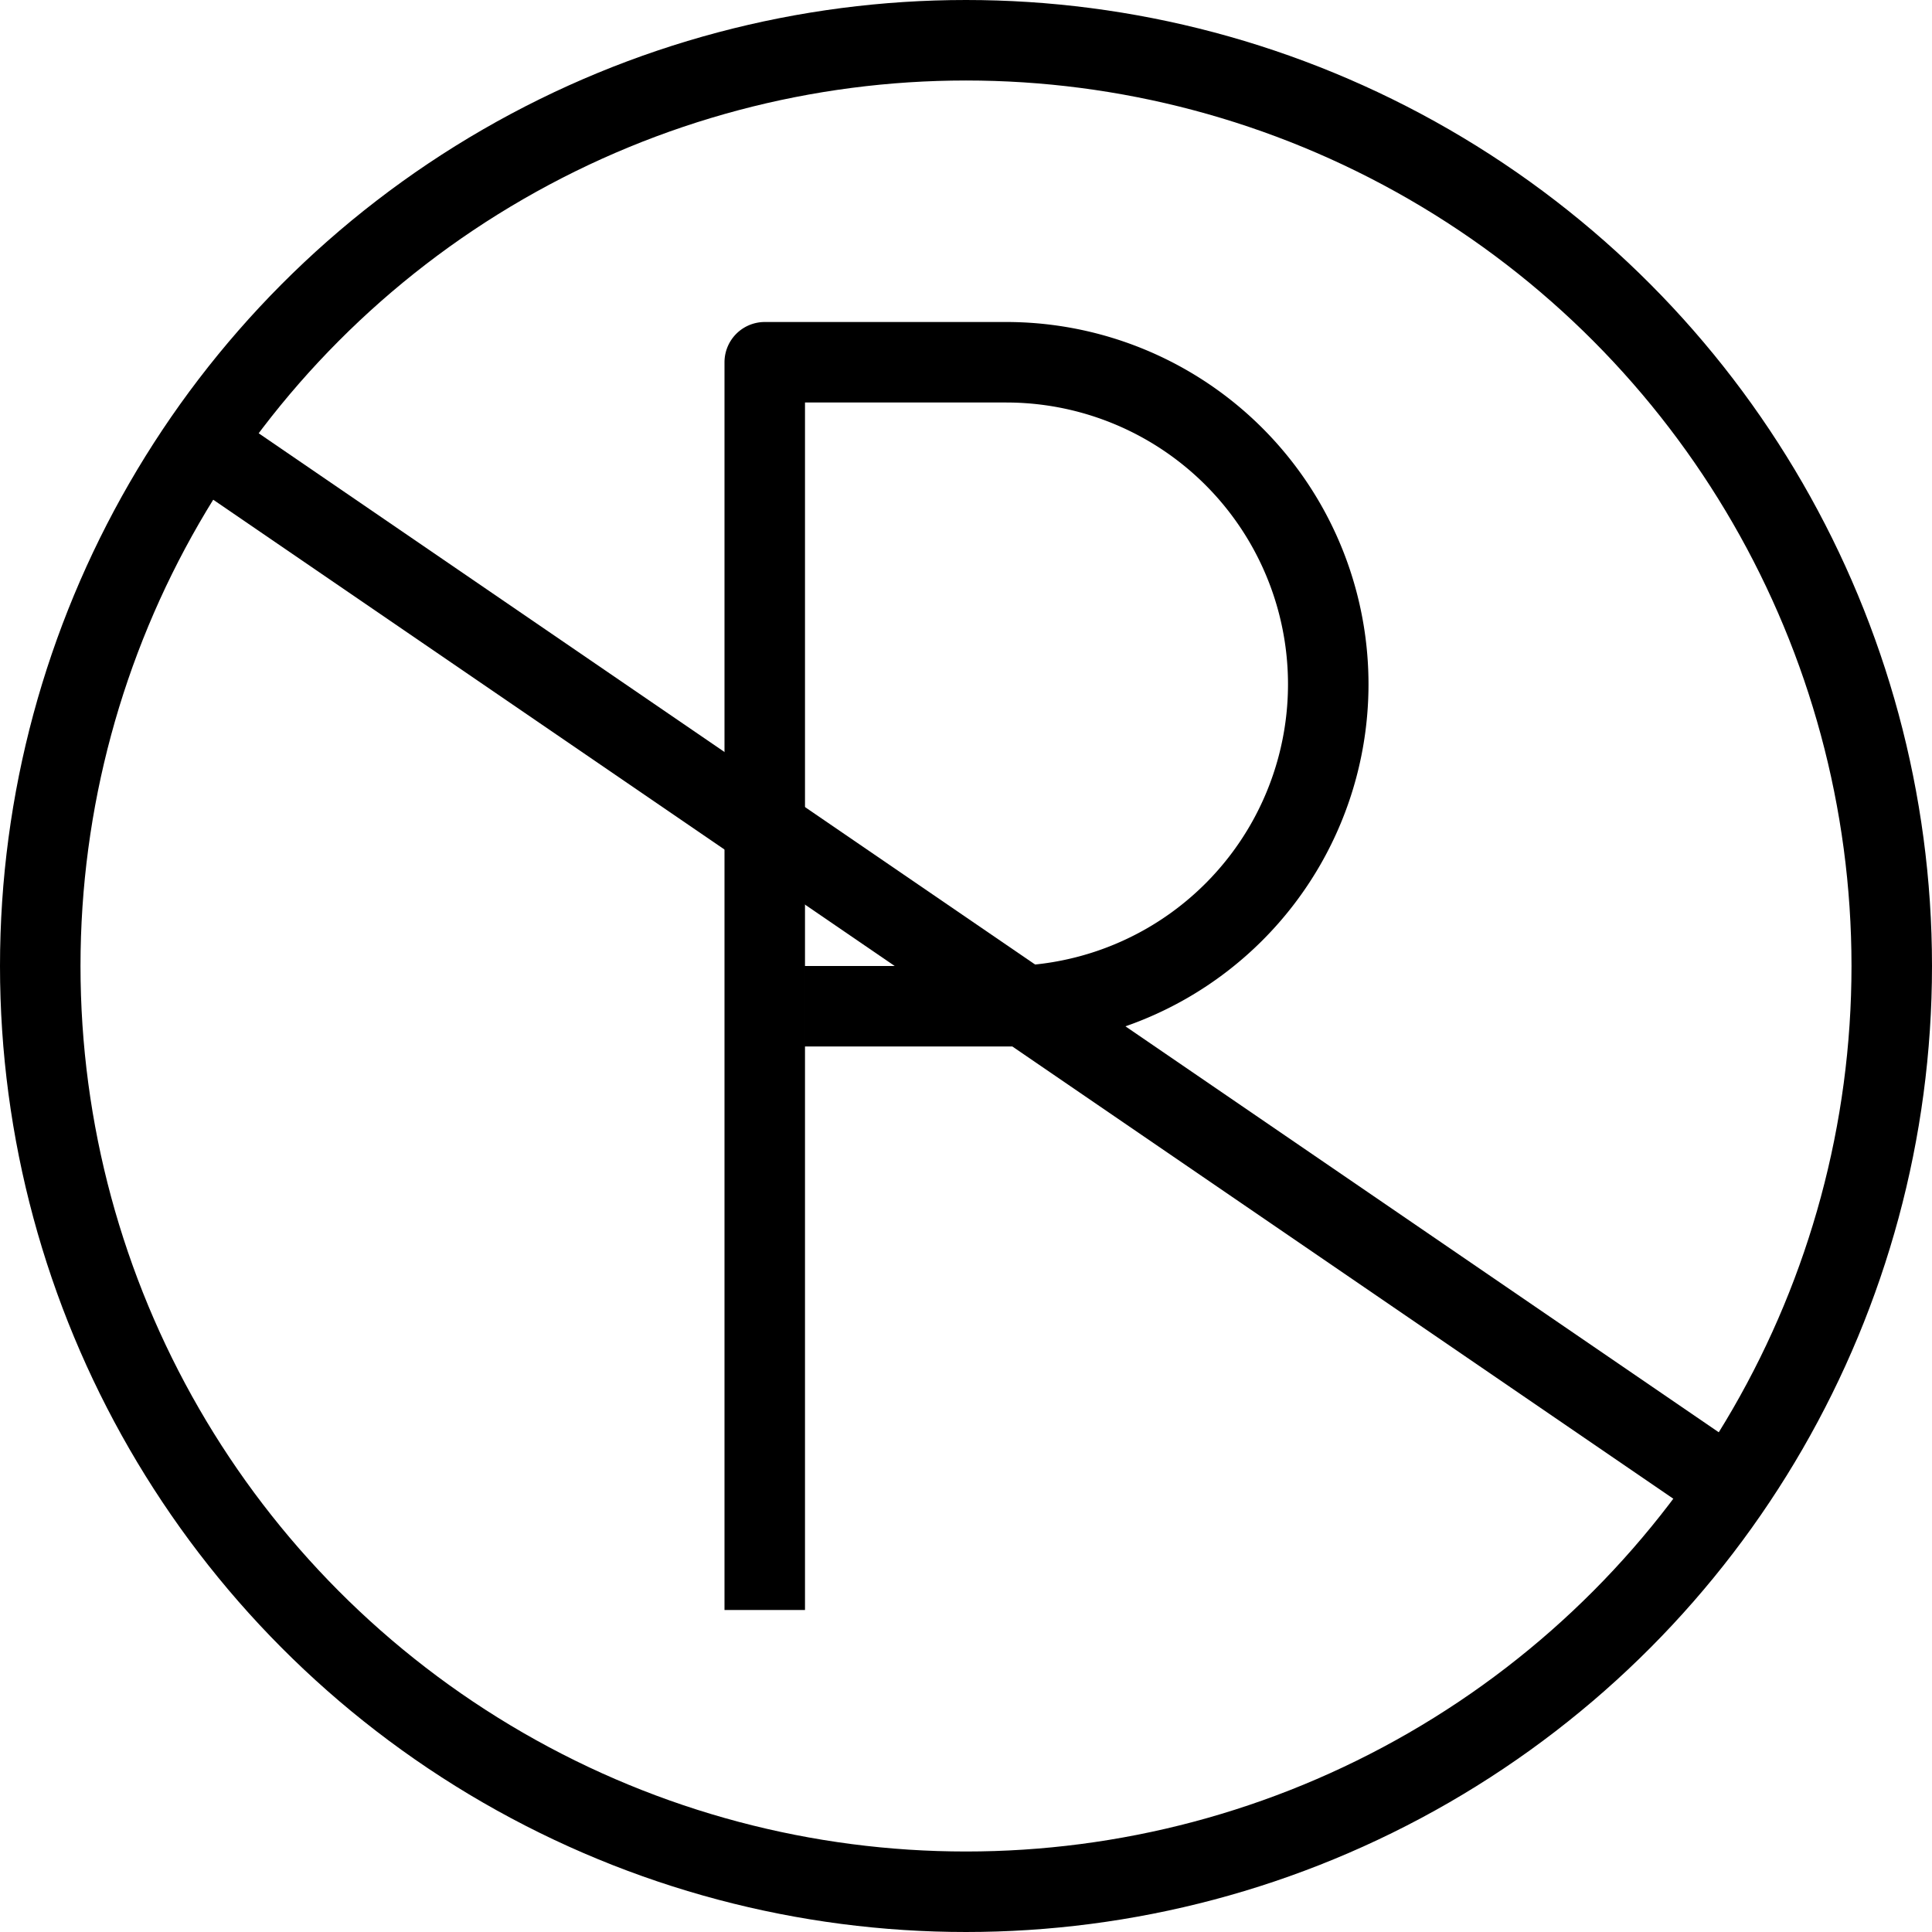 <svg xmlns="http://www.w3.org/2000/svg" viewBox="0 0 24 24"><circle cx="12" cy="12" r="11.5" fill="none" stroke="#000" stroke-miterlimit="10"/><path fill="none" stroke="#000" stroke-miterlimit="10" d="M2.5 5.5l19 13"/><path d="M9.5 20V4.5h3a4 4 0 014 4h0a4 4 0 01-4 4H10" fill="none" stroke="#000" stroke-linejoin="round"/></svg>